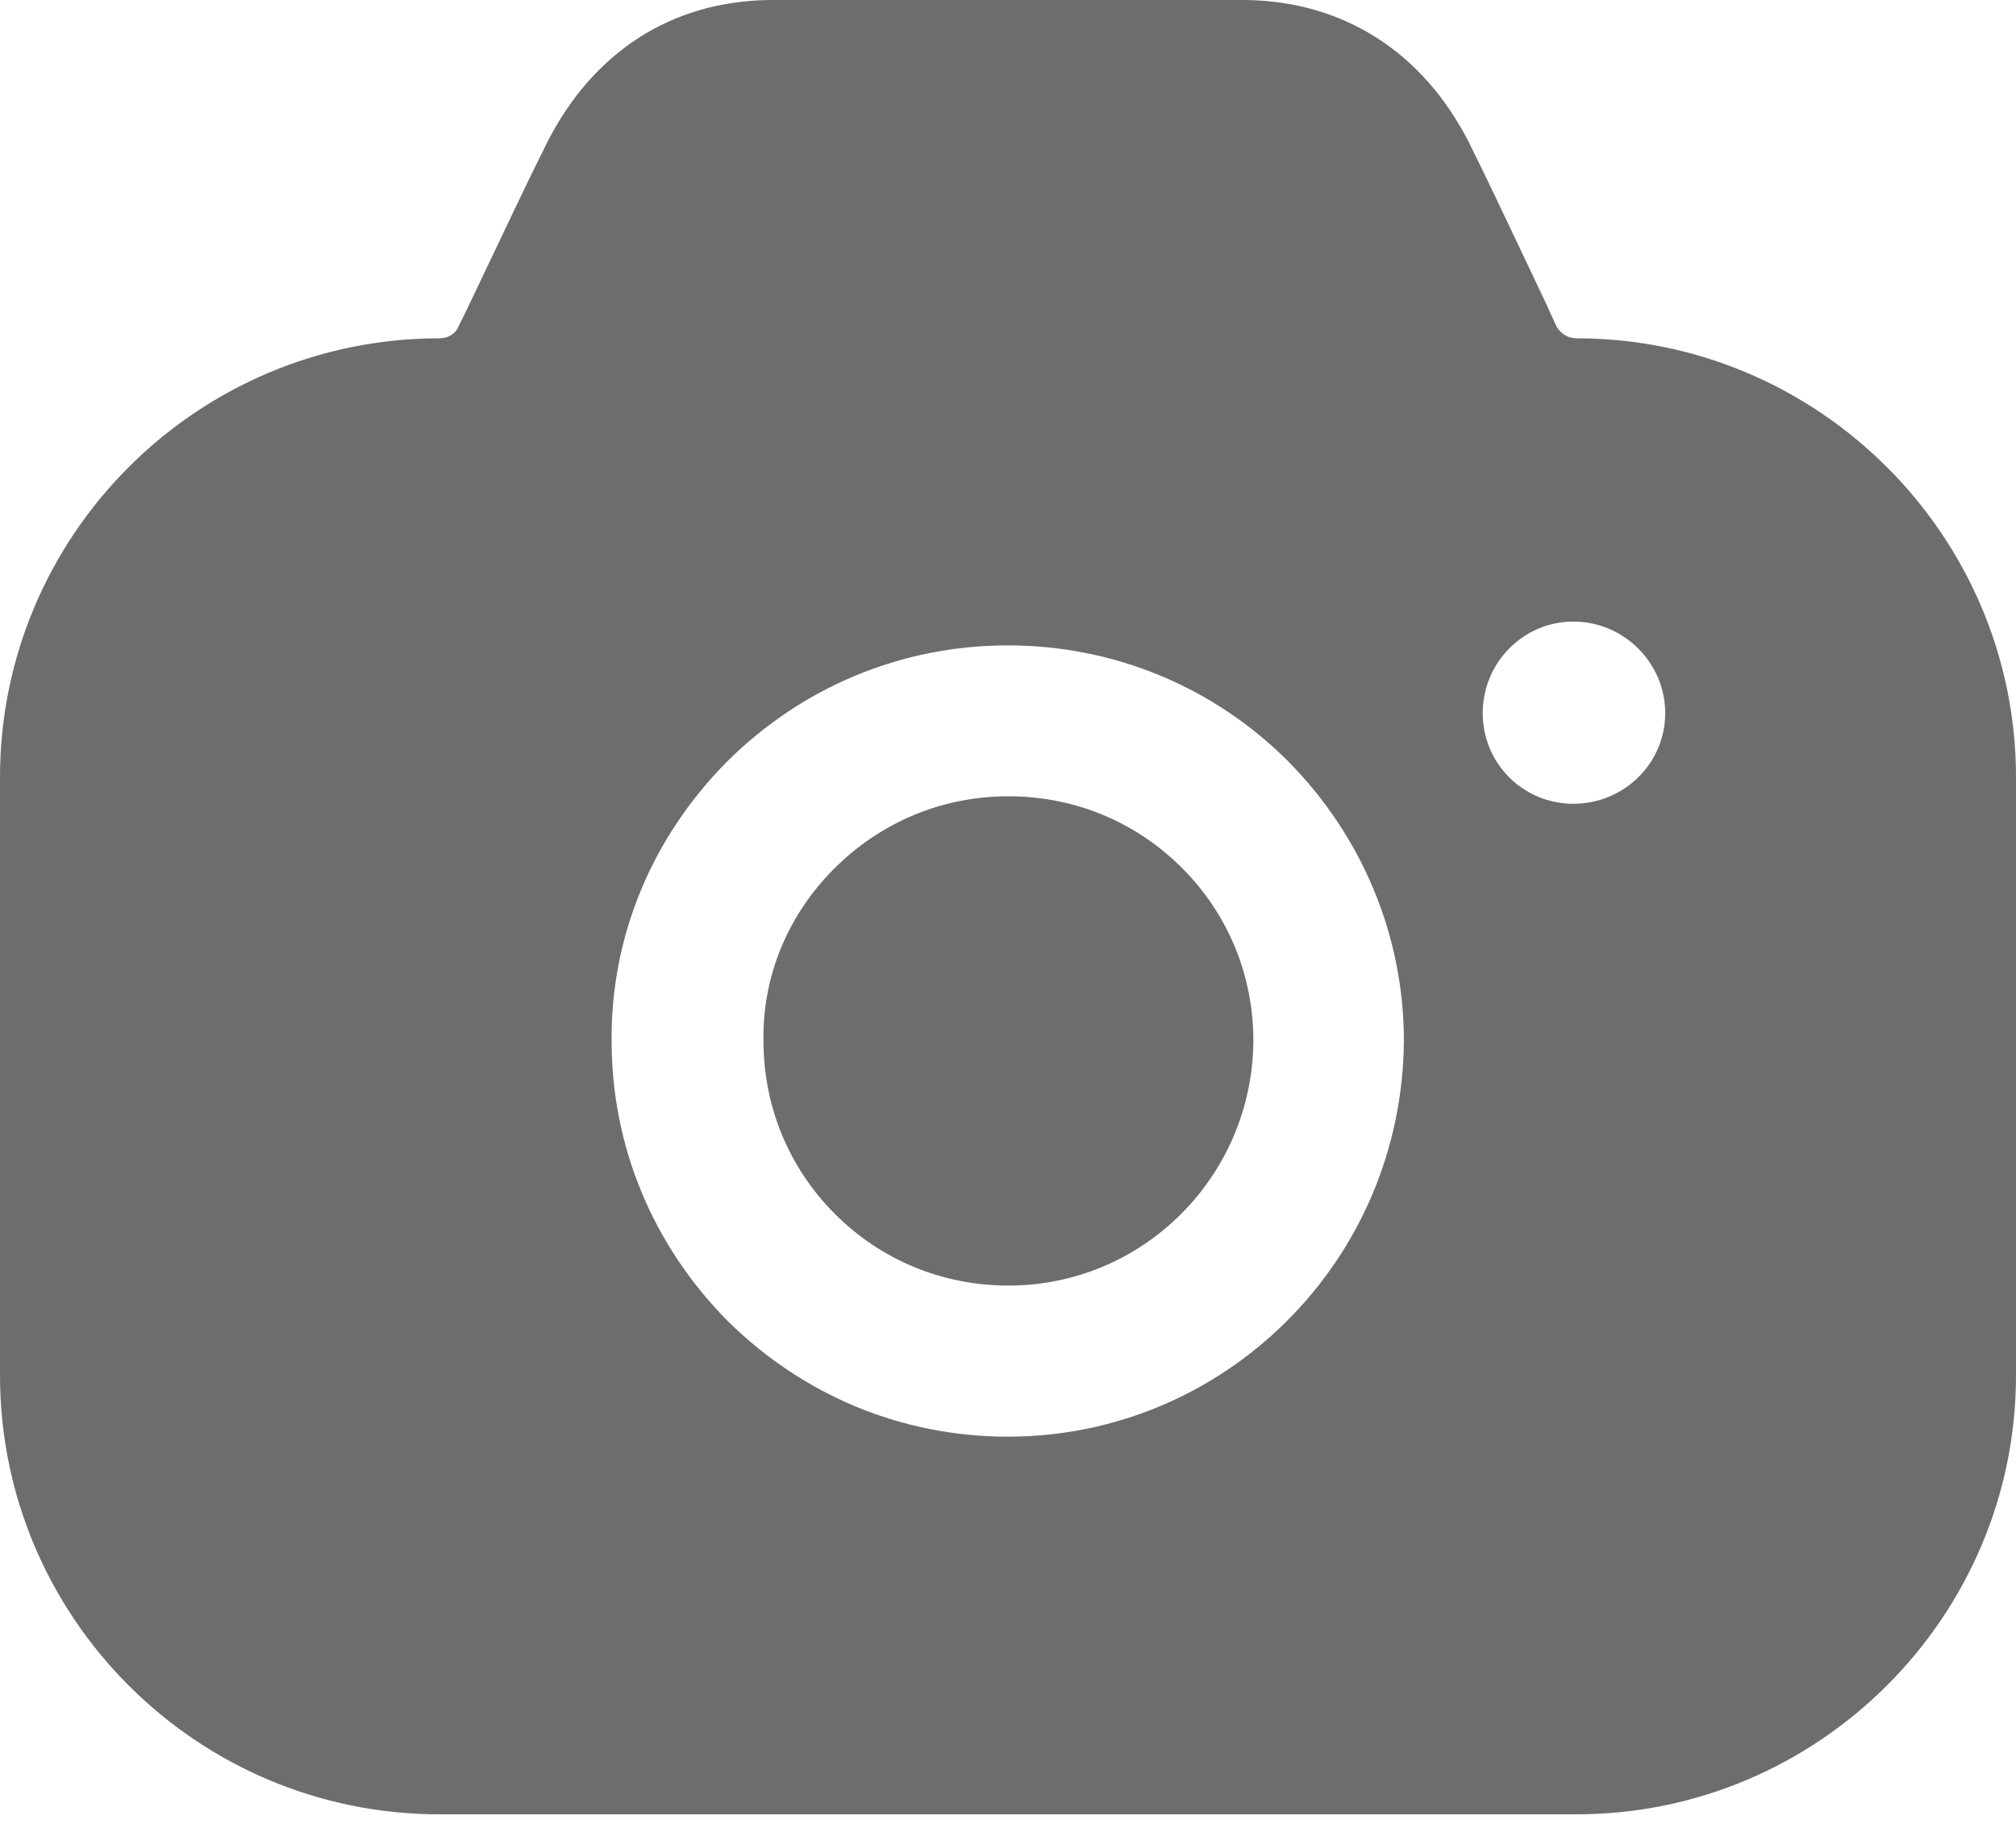 <svg width="21" height="19" viewBox="0 0 21 19" fill="none" xmlns="http://www.w3.org/2000/svg">
<path fill-rule="evenodd" clip-rule="evenodd" d="M16.212 3.398C16.254 3.472 16.328 3.524 16.422 3.524C18.942 3.524 21 5.58 21 8.097V14.327C21 16.844 18.942 18.9 16.422 18.9H4.578C2.047 18.9 0 16.844 0 14.327V8.097C0 5.58 2.047 3.524 4.578 3.524C4.662 3.524 4.746 3.482 4.777 3.398L4.84 3.272C4.877 3.196 4.914 3.118 4.952 3.038C5.22 2.473 5.517 1.847 5.702 1.479C6.184 0.535 7.003 0.01 8.022 0H12.967C13.986 0.01 14.816 0.535 15.299 1.479C15.464 1.809 15.716 2.341 15.959 2.854C16.009 2.96 16.058 3.065 16.107 3.167L16.212 3.398ZM15.445 7.429C15.445 7.953 15.865 8.373 16.39 8.373C16.915 8.373 17.346 7.953 17.346 7.429C17.346 6.905 16.915 6.475 16.39 6.475C15.865 6.475 15.445 6.905 15.445 7.429ZM8.688 9.05C9.182 8.557 9.822 8.295 10.505 8.295C11.187 8.295 11.828 8.557 12.311 9.04C12.794 9.522 13.056 10.162 13.056 10.844C13.046 12.249 11.912 13.392 10.505 13.392C9.822 13.392 9.182 13.13 8.699 12.648C8.216 12.165 7.953 11.525 7.953 10.844V10.833C7.943 10.172 8.205 9.533 8.688 9.05ZM13.406 13.76C12.661 14.505 11.632 14.966 10.498 14.966C9.395 14.966 8.366 14.537 7.579 13.76C6.802 12.974 6.371 11.946 6.371 10.845C6.361 9.754 6.791 8.726 7.568 7.939C8.356 7.153 9.395 6.723 10.498 6.723C11.6 6.723 12.64 7.153 13.417 7.929C14.194 8.715 14.624 9.754 14.624 10.845C14.614 11.988 14.152 13.016 13.406 13.76Z" fill="#6D6D6D"/>
</svg>

